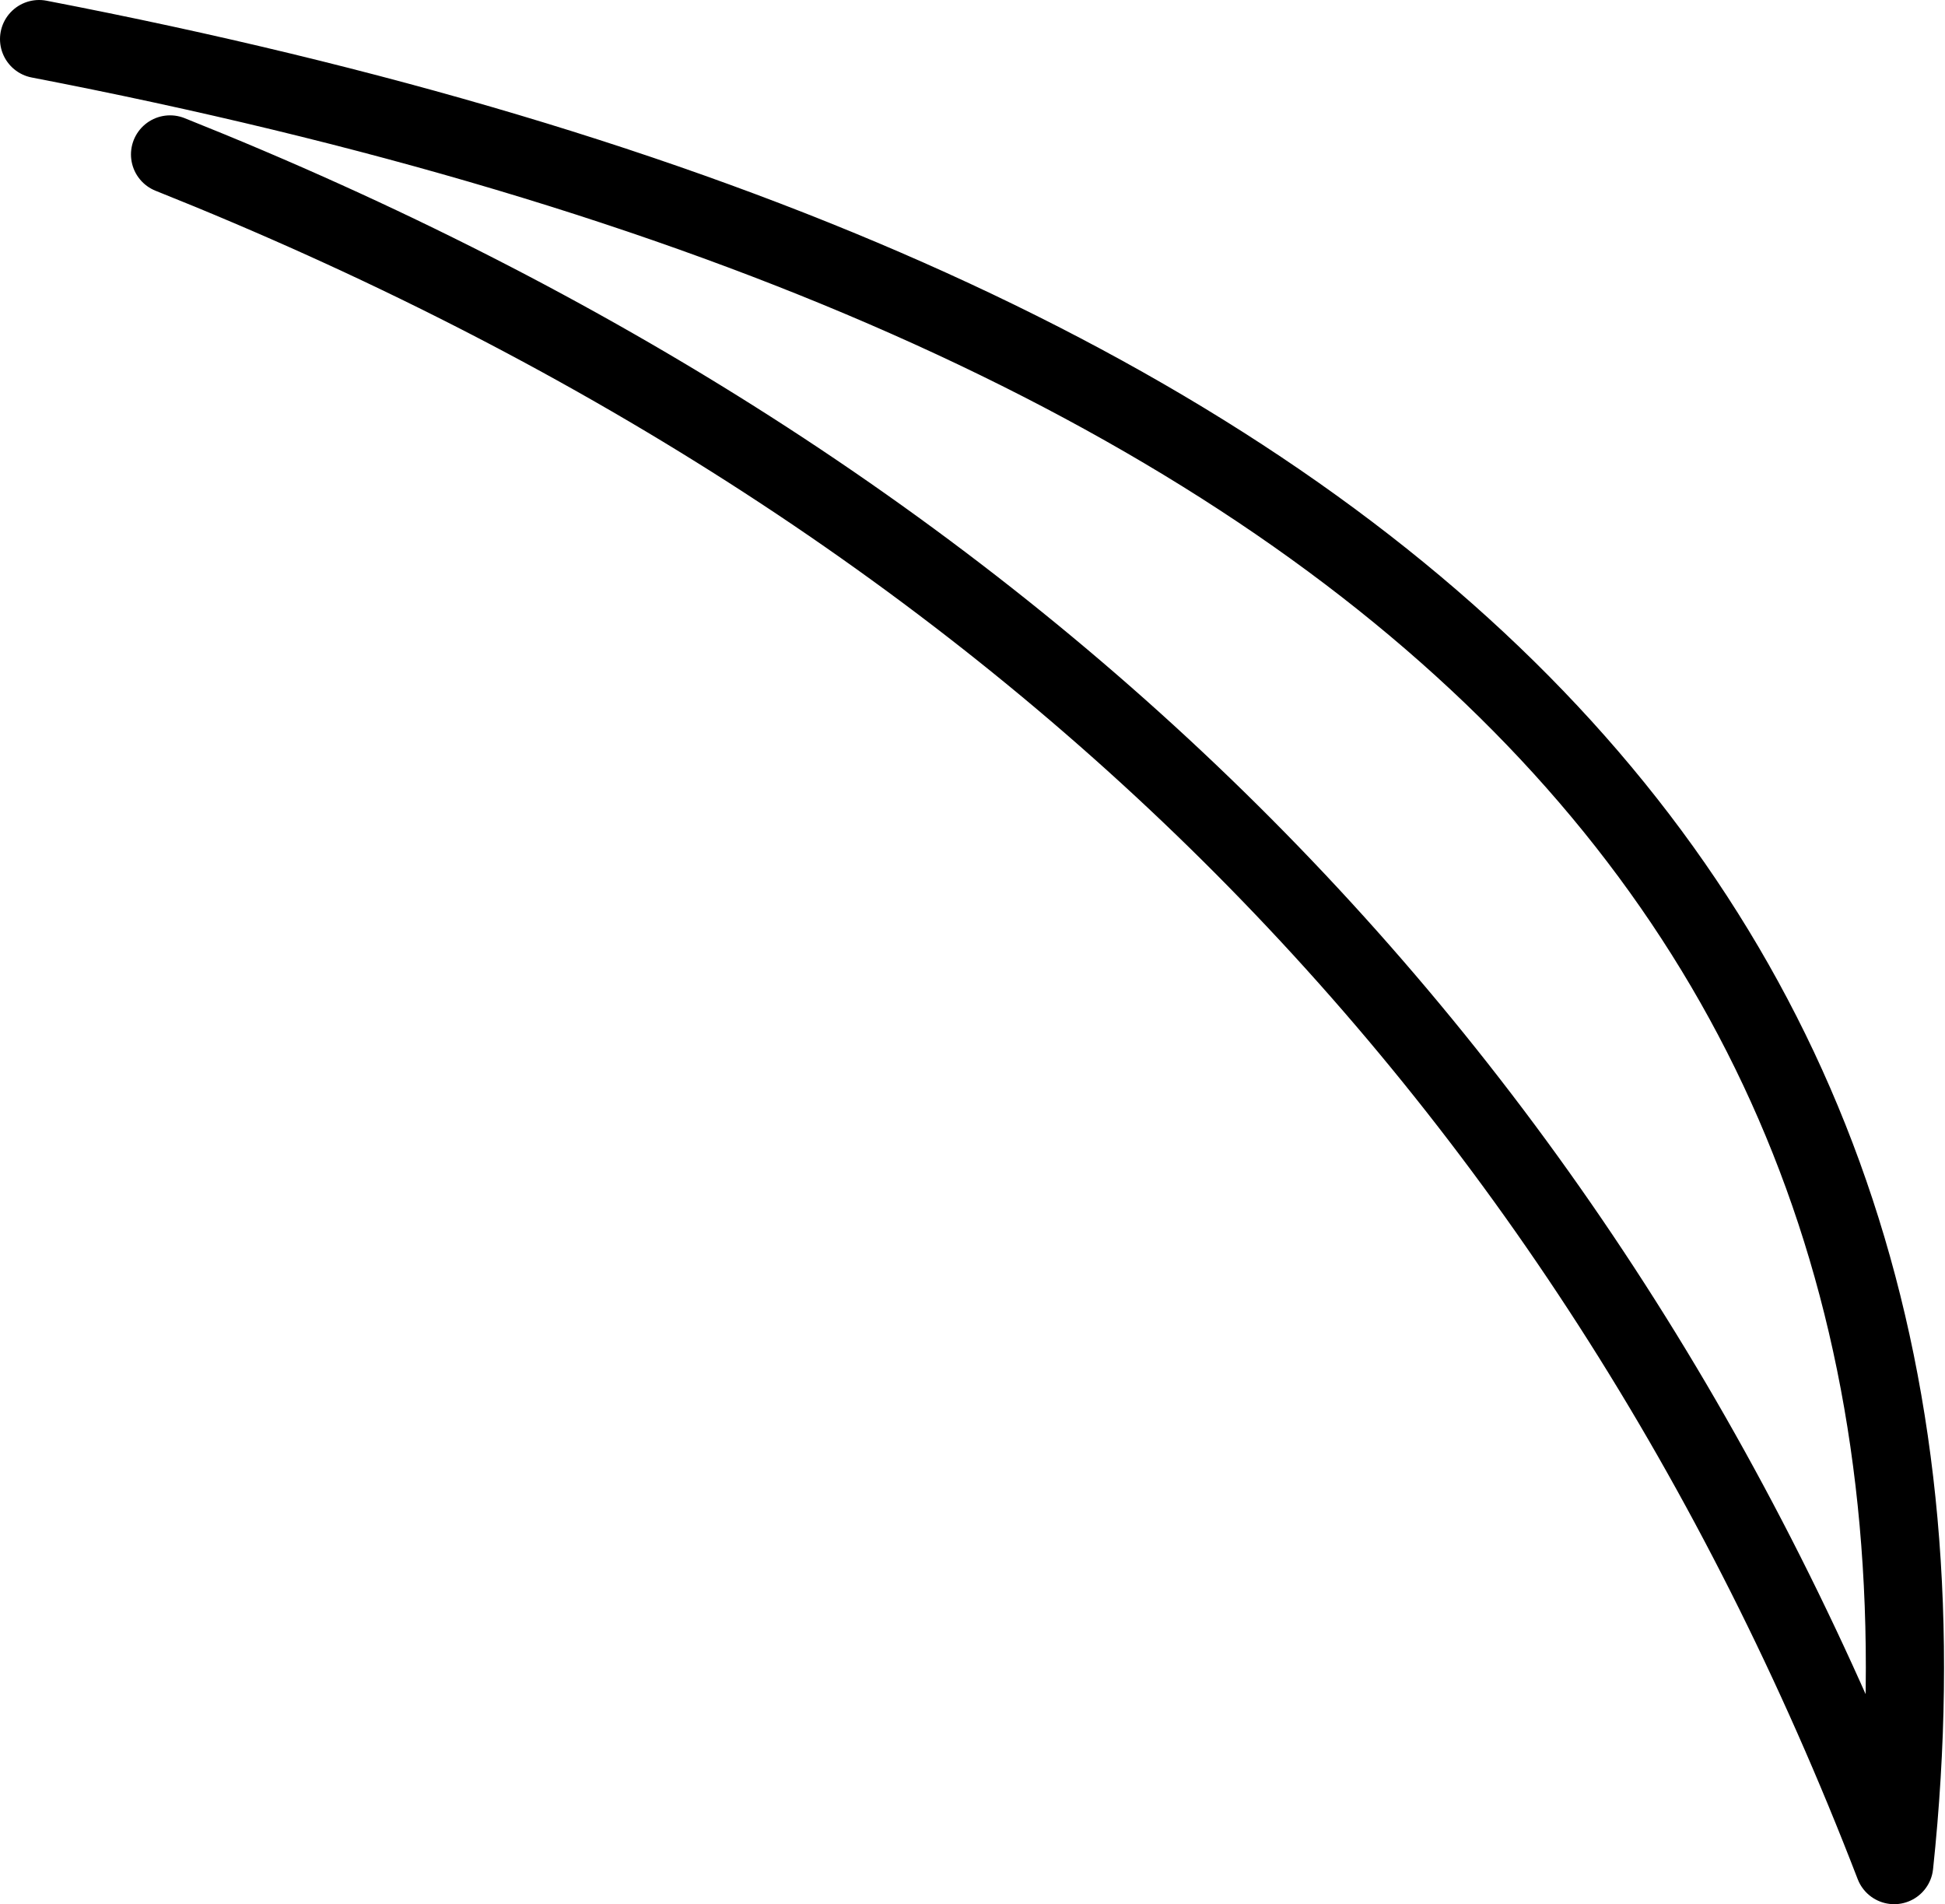<?xml version="1.0" encoding="UTF-8" standalone="no"?>
<svg xmlns:xlink="http://www.w3.org/1999/xlink" height="48.7px" width="49.75px" xmlns="http://www.w3.org/2000/svg">
  <g transform="matrix(1.0, 0.0, 0.0, 1.0, 24.85, 24.35)">
    <path d="M-23.85 -23.35 Q27.5 -13.45 23.6 23.35 11.7 -7.55 -20.5 -20.4" fill="none" stroke="#000000" stroke-linecap="round" stroke-linejoin="round" stroke-width="2.0"/>
  </g>
</svg>
